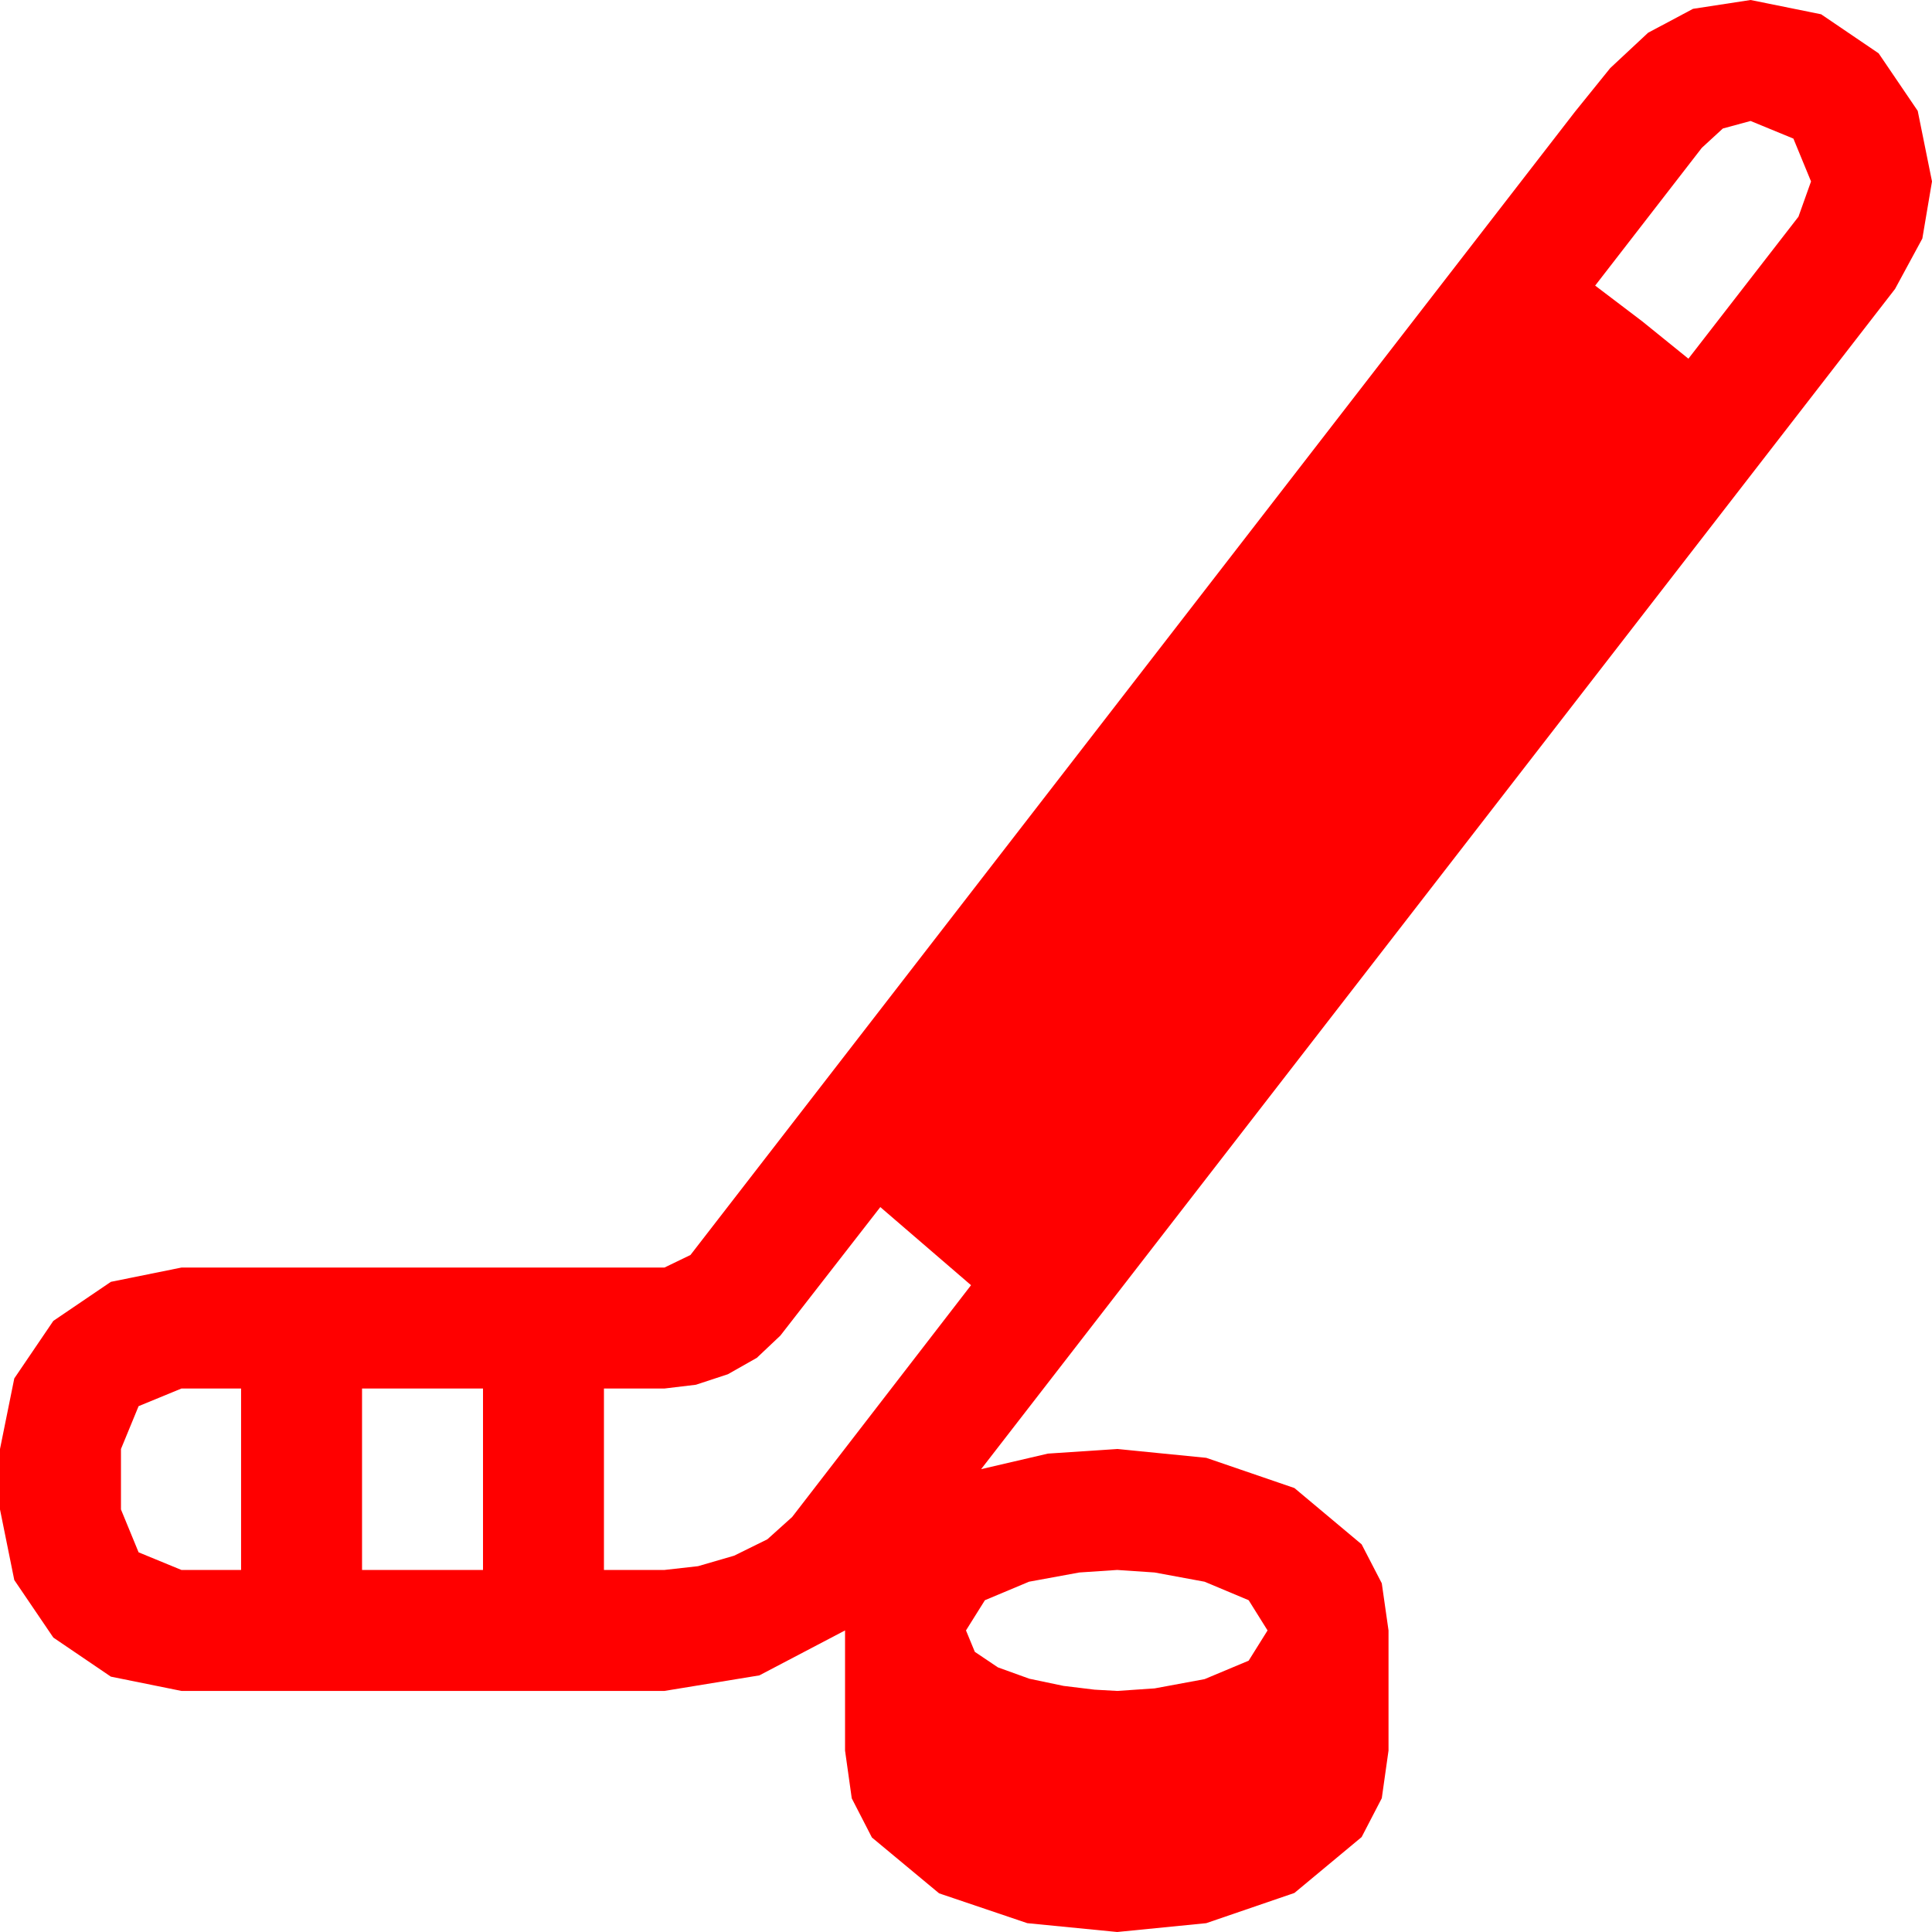 <?xml version="1.0" encoding="utf-8"?>
<!DOCTYPE svg PUBLIC "-//W3C//DTD SVG 1.1//EN" "http://www.w3.org/Graphics/SVG/1.1/DTD/svg11.dtd">
<svg width="67.383" height="67.383" xmlns="http://www.w3.org/2000/svg" xmlns:xlink="http://www.w3.org/1999/xlink" xmlns:xml="http://www.w3.org/XML/1998/namespace" version="1.1">
  <g>
    <g>
      <path style="fill:#FF0000;fill-opacity:1" d="M38.965,54.756L37.646,54.844 35.889,55.166 34.351,55.811 33.691,56.865 33.999,57.612 34.805,58.154 35.903,58.55 37.09,58.799 38.174,58.931 38.965,58.975 40.269,58.887 42.012,58.564 43.55,57.92 44.209,56.865 43.55,55.811 42.012,55.166 40.269,54.844 38.965,54.756z M12.627,48.428L12.627,54.756 16.846,54.756 16.846,48.428 12.627,48.428z M6.328,48.428L4.834,49.043 4.219,50.537 4.219,52.646 4.834,54.141 6.328,54.756 8.408,54.756 8.408,48.428 6.328,48.428z M30.703,42.1L27.217,46.582 26.396,47.358 25.386,47.93 24.272,48.296 23.174,48.428 21.064,48.428 21.064,54.756 23.174,54.756 24.346,54.624 25.605,54.258 26.763,53.687 27.627,52.91 33.867,44.824 30.703,42.1z M61.055,4.219L60.088,4.482 59.355,5.156 55.635,9.961 57.275,11.206 58.887,12.51 62.725,7.559 63.164,6.328 62.549,4.834 61.055,4.219z M61.055,0L63.516,0.498 65.522,1.86 66.885,3.867 67.383,6.328 67.046,8.32 66.094,10.078 34.219,51.24 36.548,50.698 38.965,50.537 42.07,50.845 45.146,51.899 47.49,53.862 48.193,55.221 48.428,56.865 48.428,61.055 48.193,62.717 47.49,64.072 45.146,66.021 42.07,67.075 38.965,67.383 35.83,67.075 32.754,66.035 30.41,64.087 29.707,62.721 29.473,61.055 29.473,56.865 26.484,58.433 23.174,58.975 6.328,58.975 3.867,58.477 1.86,57.114 0.498,55.107 0,52.646 0,50.537 0.498,48.076 1.86,46.069 3.867,44.707 6.328,44.209 23.174,44.209 24.082,43.77 54.932,3.896 56.162,2.373 57.48,1.143 59.048,0.308 61.055,0z" />
    </g>
  </g>
</svg>